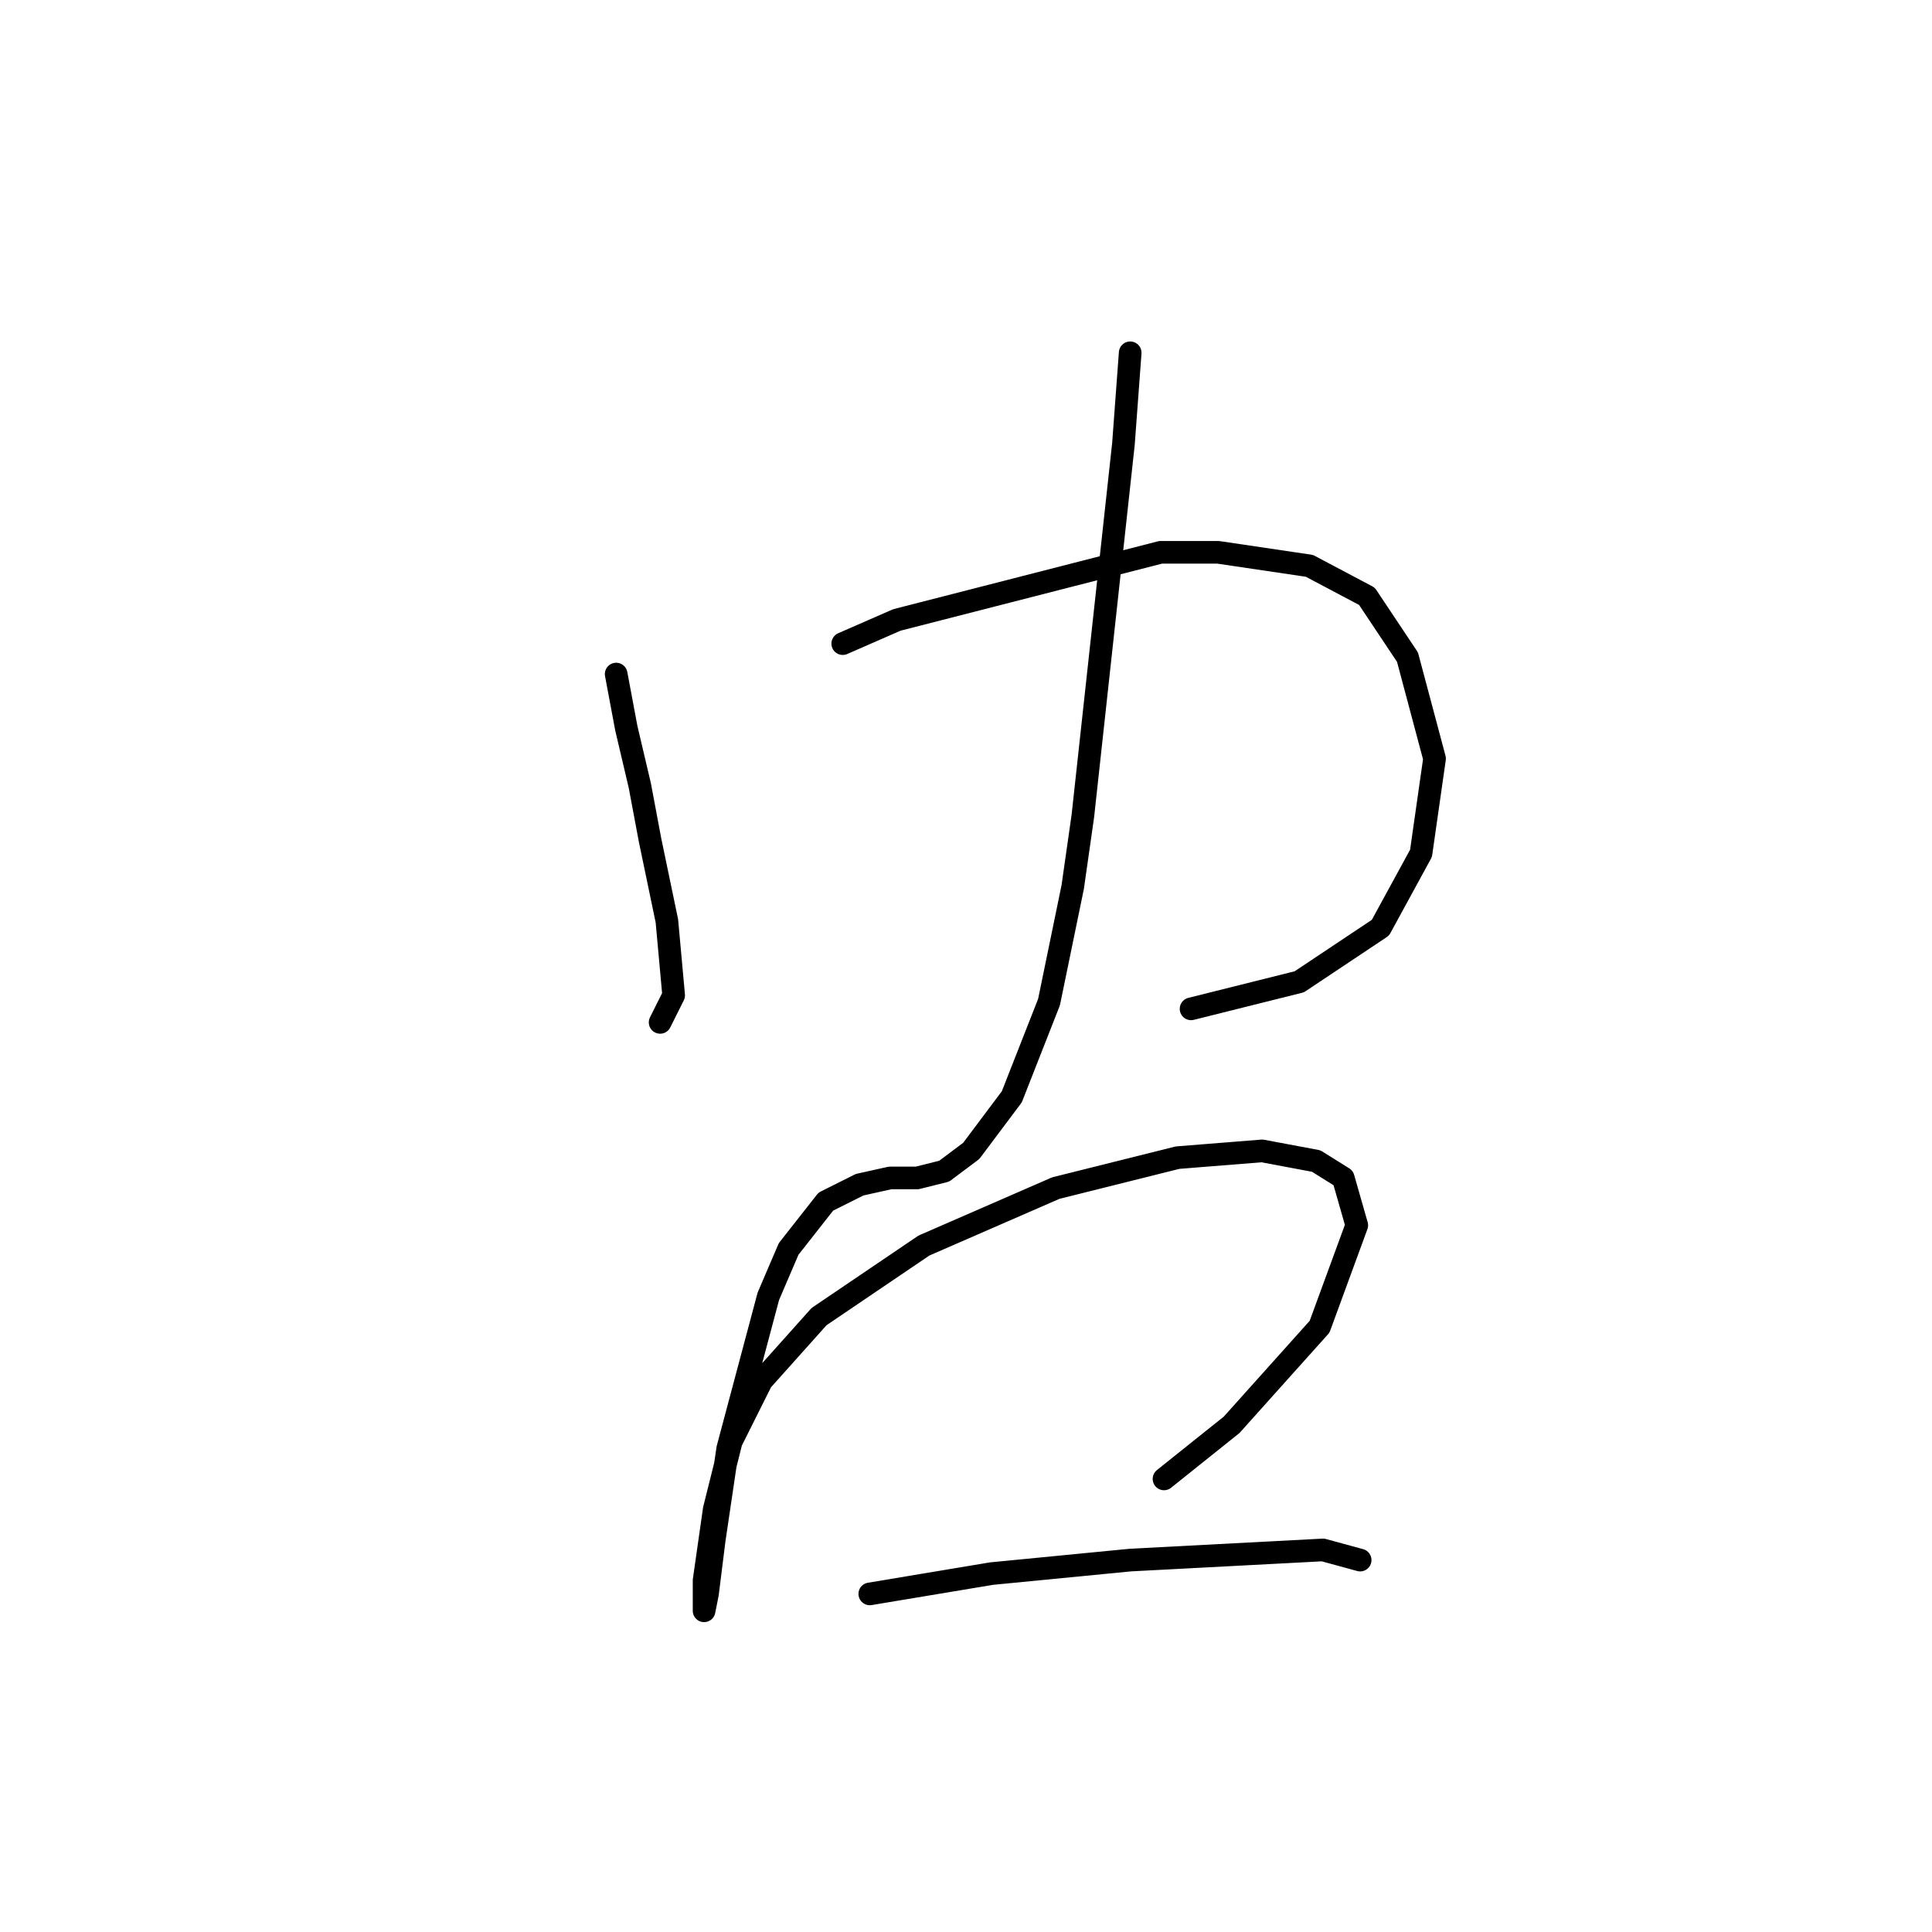 <?xml version="1.0" standalone="no"?>
    <svg width="256" height="256" xmlns="http://www.w3.org/2000/svg" version="1.1">
    <polyline stroke="black" stroke-width="3" stroke-linecap="round" fill="transparent" stroke-linejoin="round" points="81.645 89.316 82.989 96.486 84.781 104.104 86.126 111.273 88.366 122.028 89.262 131.886 87.47 135.471 87.47 135.471 " />
        <polyline stroke="black" stroke-width="3" stroke-linecap="round" fill="transparent" stroke-linejoin="round" points="111.667 85.283 118.837 82.147 153.789 73.185 161.406 73.185 173.505 74.977 181.123 79.01 186.5 87.076 190.085 100.519 188.293 113.066 182.915 122.924 172.161 130.093 157.822 133.678 157.822 133.678 " />
        <polyline stroke="black" stroke-width="3" stroke-linecap="round" fill="transparent" stroke-linejoin="round" points="149.756 46.747 148.86 58.845 143.482 108.137 142.138 117.547 139.001 132.782 134.072 145.329 128.695 152.499 125.11 155.187 121.526 156.083 117.941 156.083 113.908 156.98 109.427 159.22 104.498 165.493 101.809 171.767 96.432 191.931 94.639 204.03 93.743 211.2 93.295 213.44 93.295 212.992 93.295 209.407 94.639 199.997 96.88 191.035 100.913 182.969 108.531 174.455 122.422 165.045 139.898 157.428 156.029 153.395 167.232 152.499 174.401 153.843 177.986 156.083 179.779 162.357 174.85 175.8 163.199 188.795 154.237 195.964 154.237 195.964 " />
        <polyline stroke="black" stroke-width="3" stroke-linecap="round" fill="transparent" stroke-linejoin="round" points="115.252 211.2 131.384 208.511 149.756 206.719 175.298 205.374 180.227 206.719 180.227 206.719 " />
        </svg>